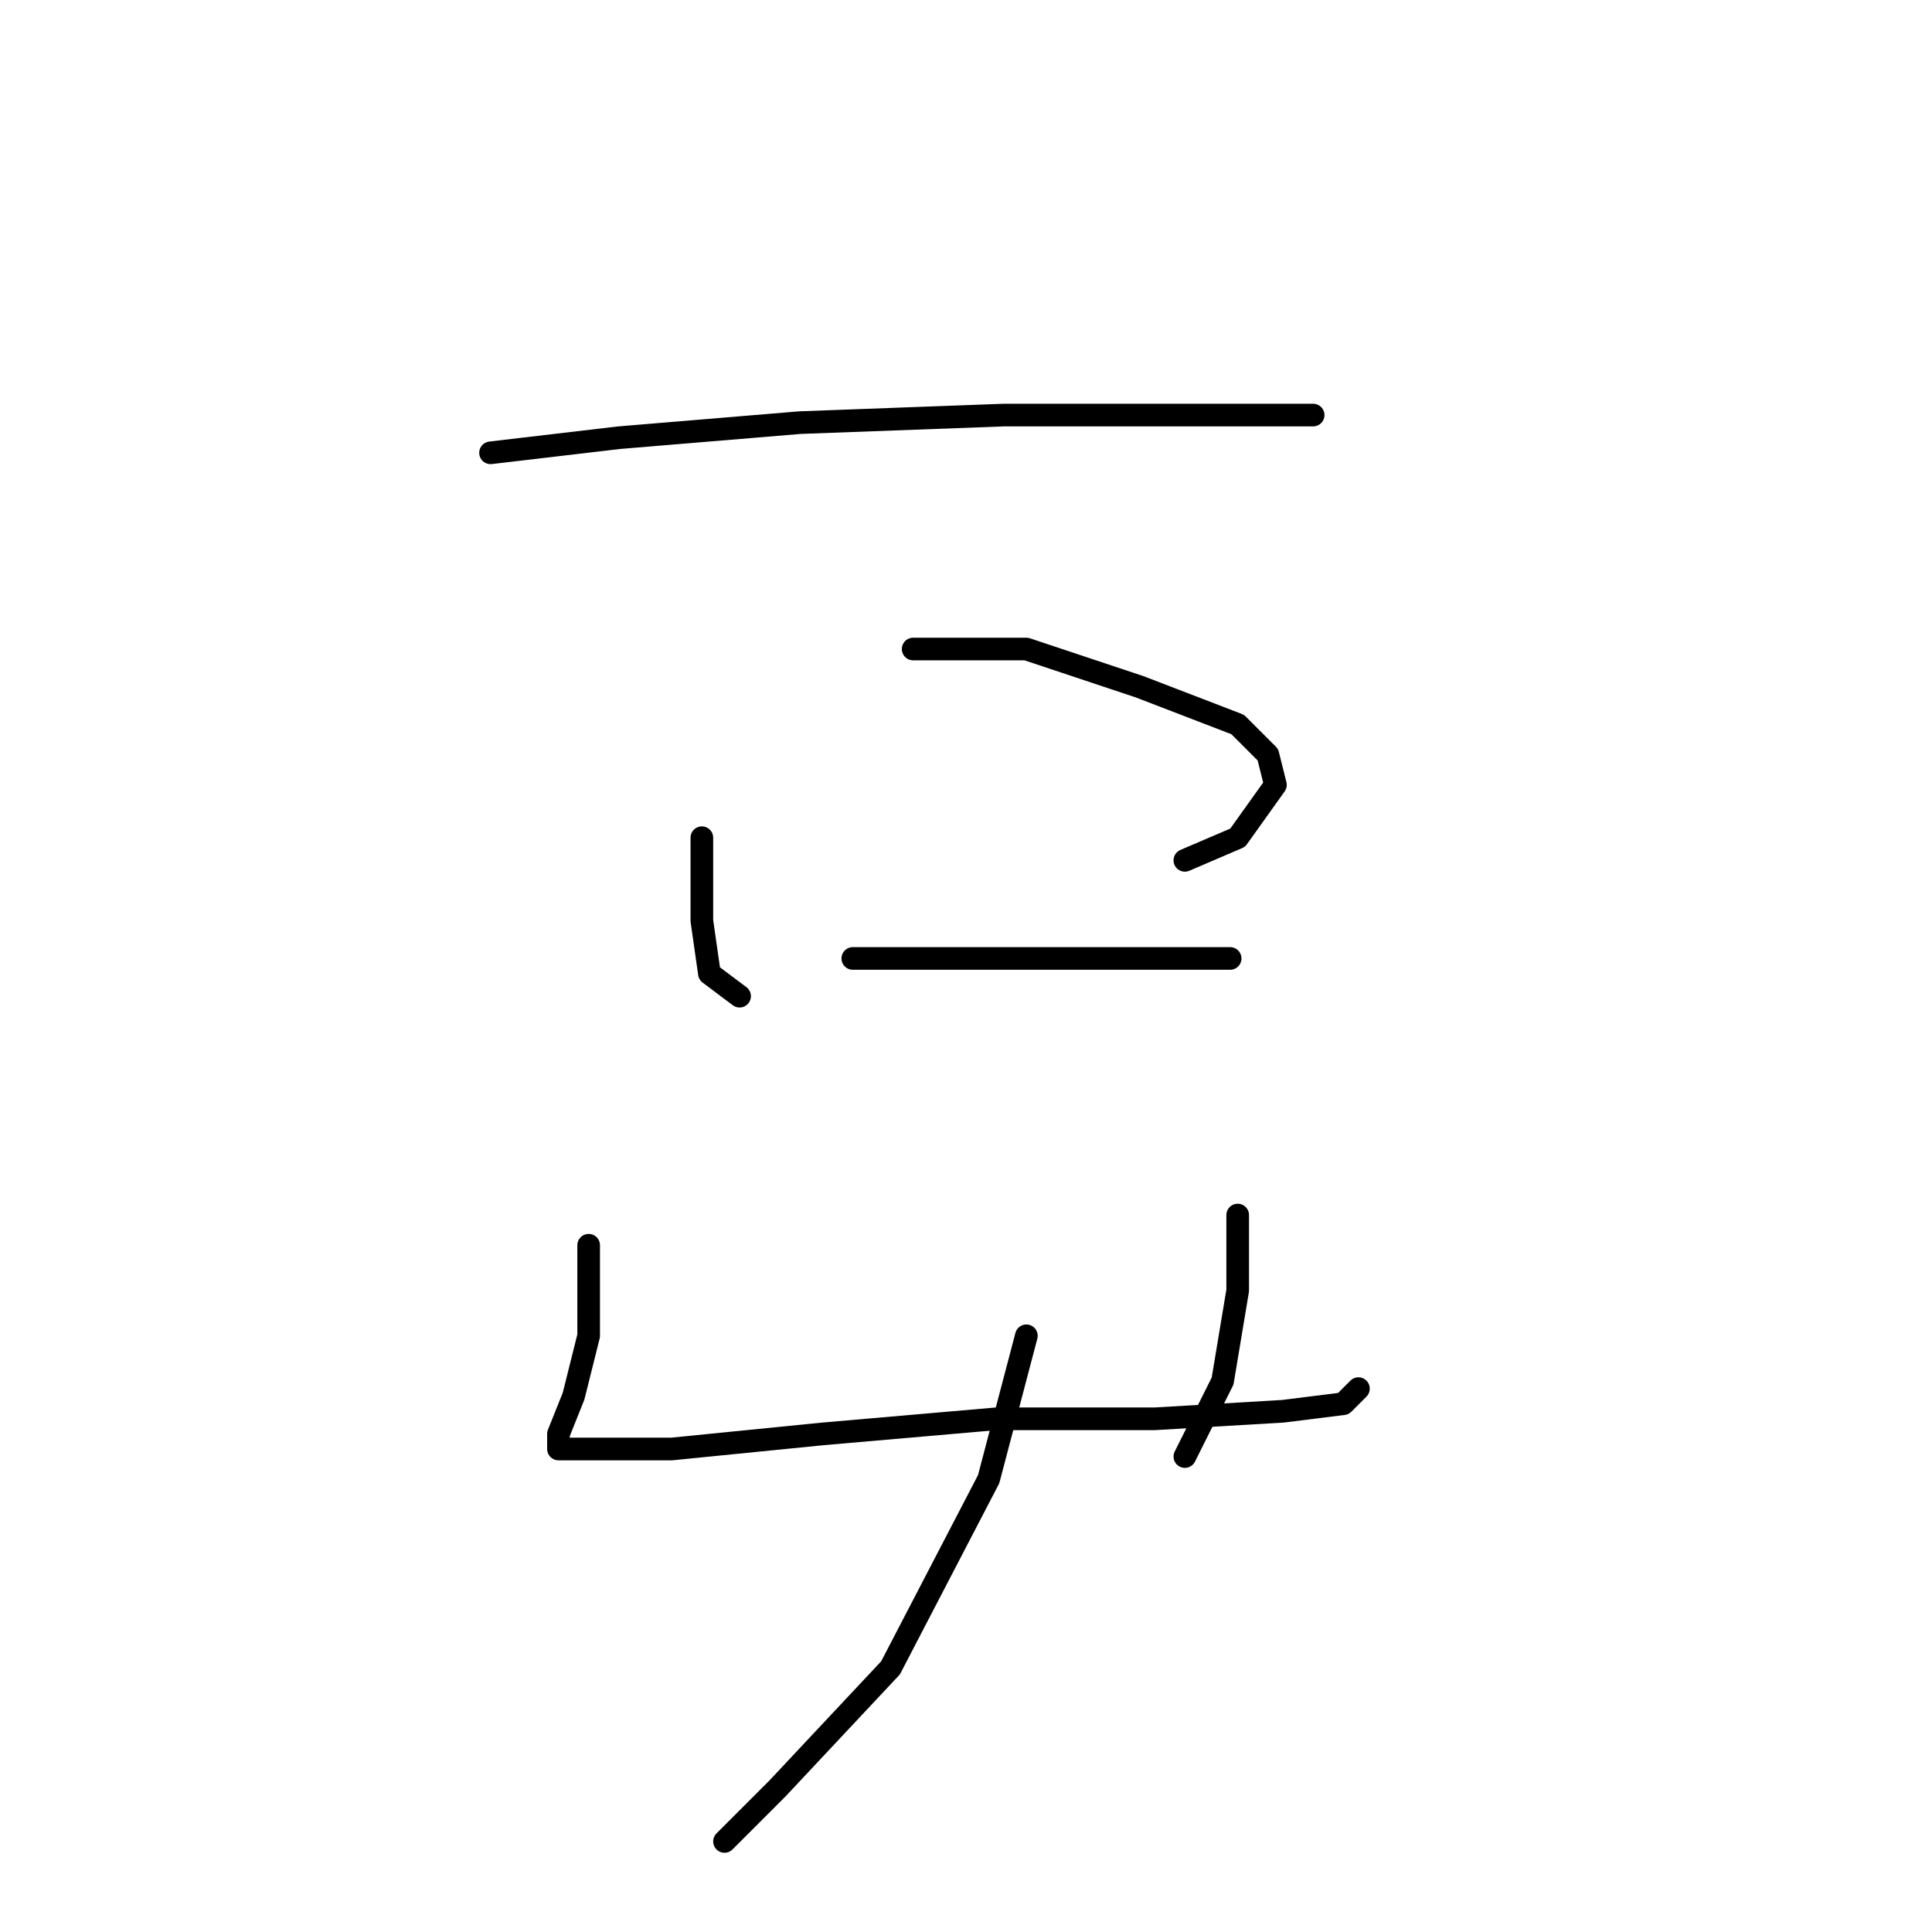 <?xml version="1.0" standalone="no"?>
    <svg width="256" height="256" xmlns="http://www.w3.org/2000/svg" version="1.1">
    <polyline stroke="black" stroke-width="3" stroke-linecap="round" fill="transparent" stroke-linejoin="round" points="65 60 82 58 106 56 133 55 157 55 170 55 174 55 174 55 " />
        <polyline stroke="black" stroke-width="3" stroke-linecap="round" fill="transparent" stroke-linejoin="round" points="93 111 93 122 94 129 98 132 98 132 " />
        <polyline stroke="black" stroke-width="3" stroke-linecap="round" fill="transparent" stroke-linejoin="round" points="121 86 136 86 151 91 164 96 168 100 169 104 164 111 157 114 157 114 " />
        <polyline stroke="black" stroke-width="3" stroke-linecap="round" fill="transparent" stroke-linejoin="round" points="113 127 129 127 144 127 158 127 163 127 163 127 " />
        <polyline stroke="black" stroke-width="3" stroke-linecap="round" fill="transparent" stroke-linejoin="round" points="78 165 78 177 76 185 74 190 74 192 75 192 89 192 109 190 132 188 153 188 170 187 178 186 180 184 180 184 " />
        <polyline stroke="black" stroke-width="3" stroke-linecap="round" fill="transparent" stroke-linejoin="round" points="164 161 164 171 162 183 157 193 157 193 " />
        <polyline stroke="black" stroke-width="3" stroke-linecap="round" fill="transparent" stroke-linejoin="round" points="136 177 131 196 118 221 103 237 96 244 96 244 " />
        </svg>